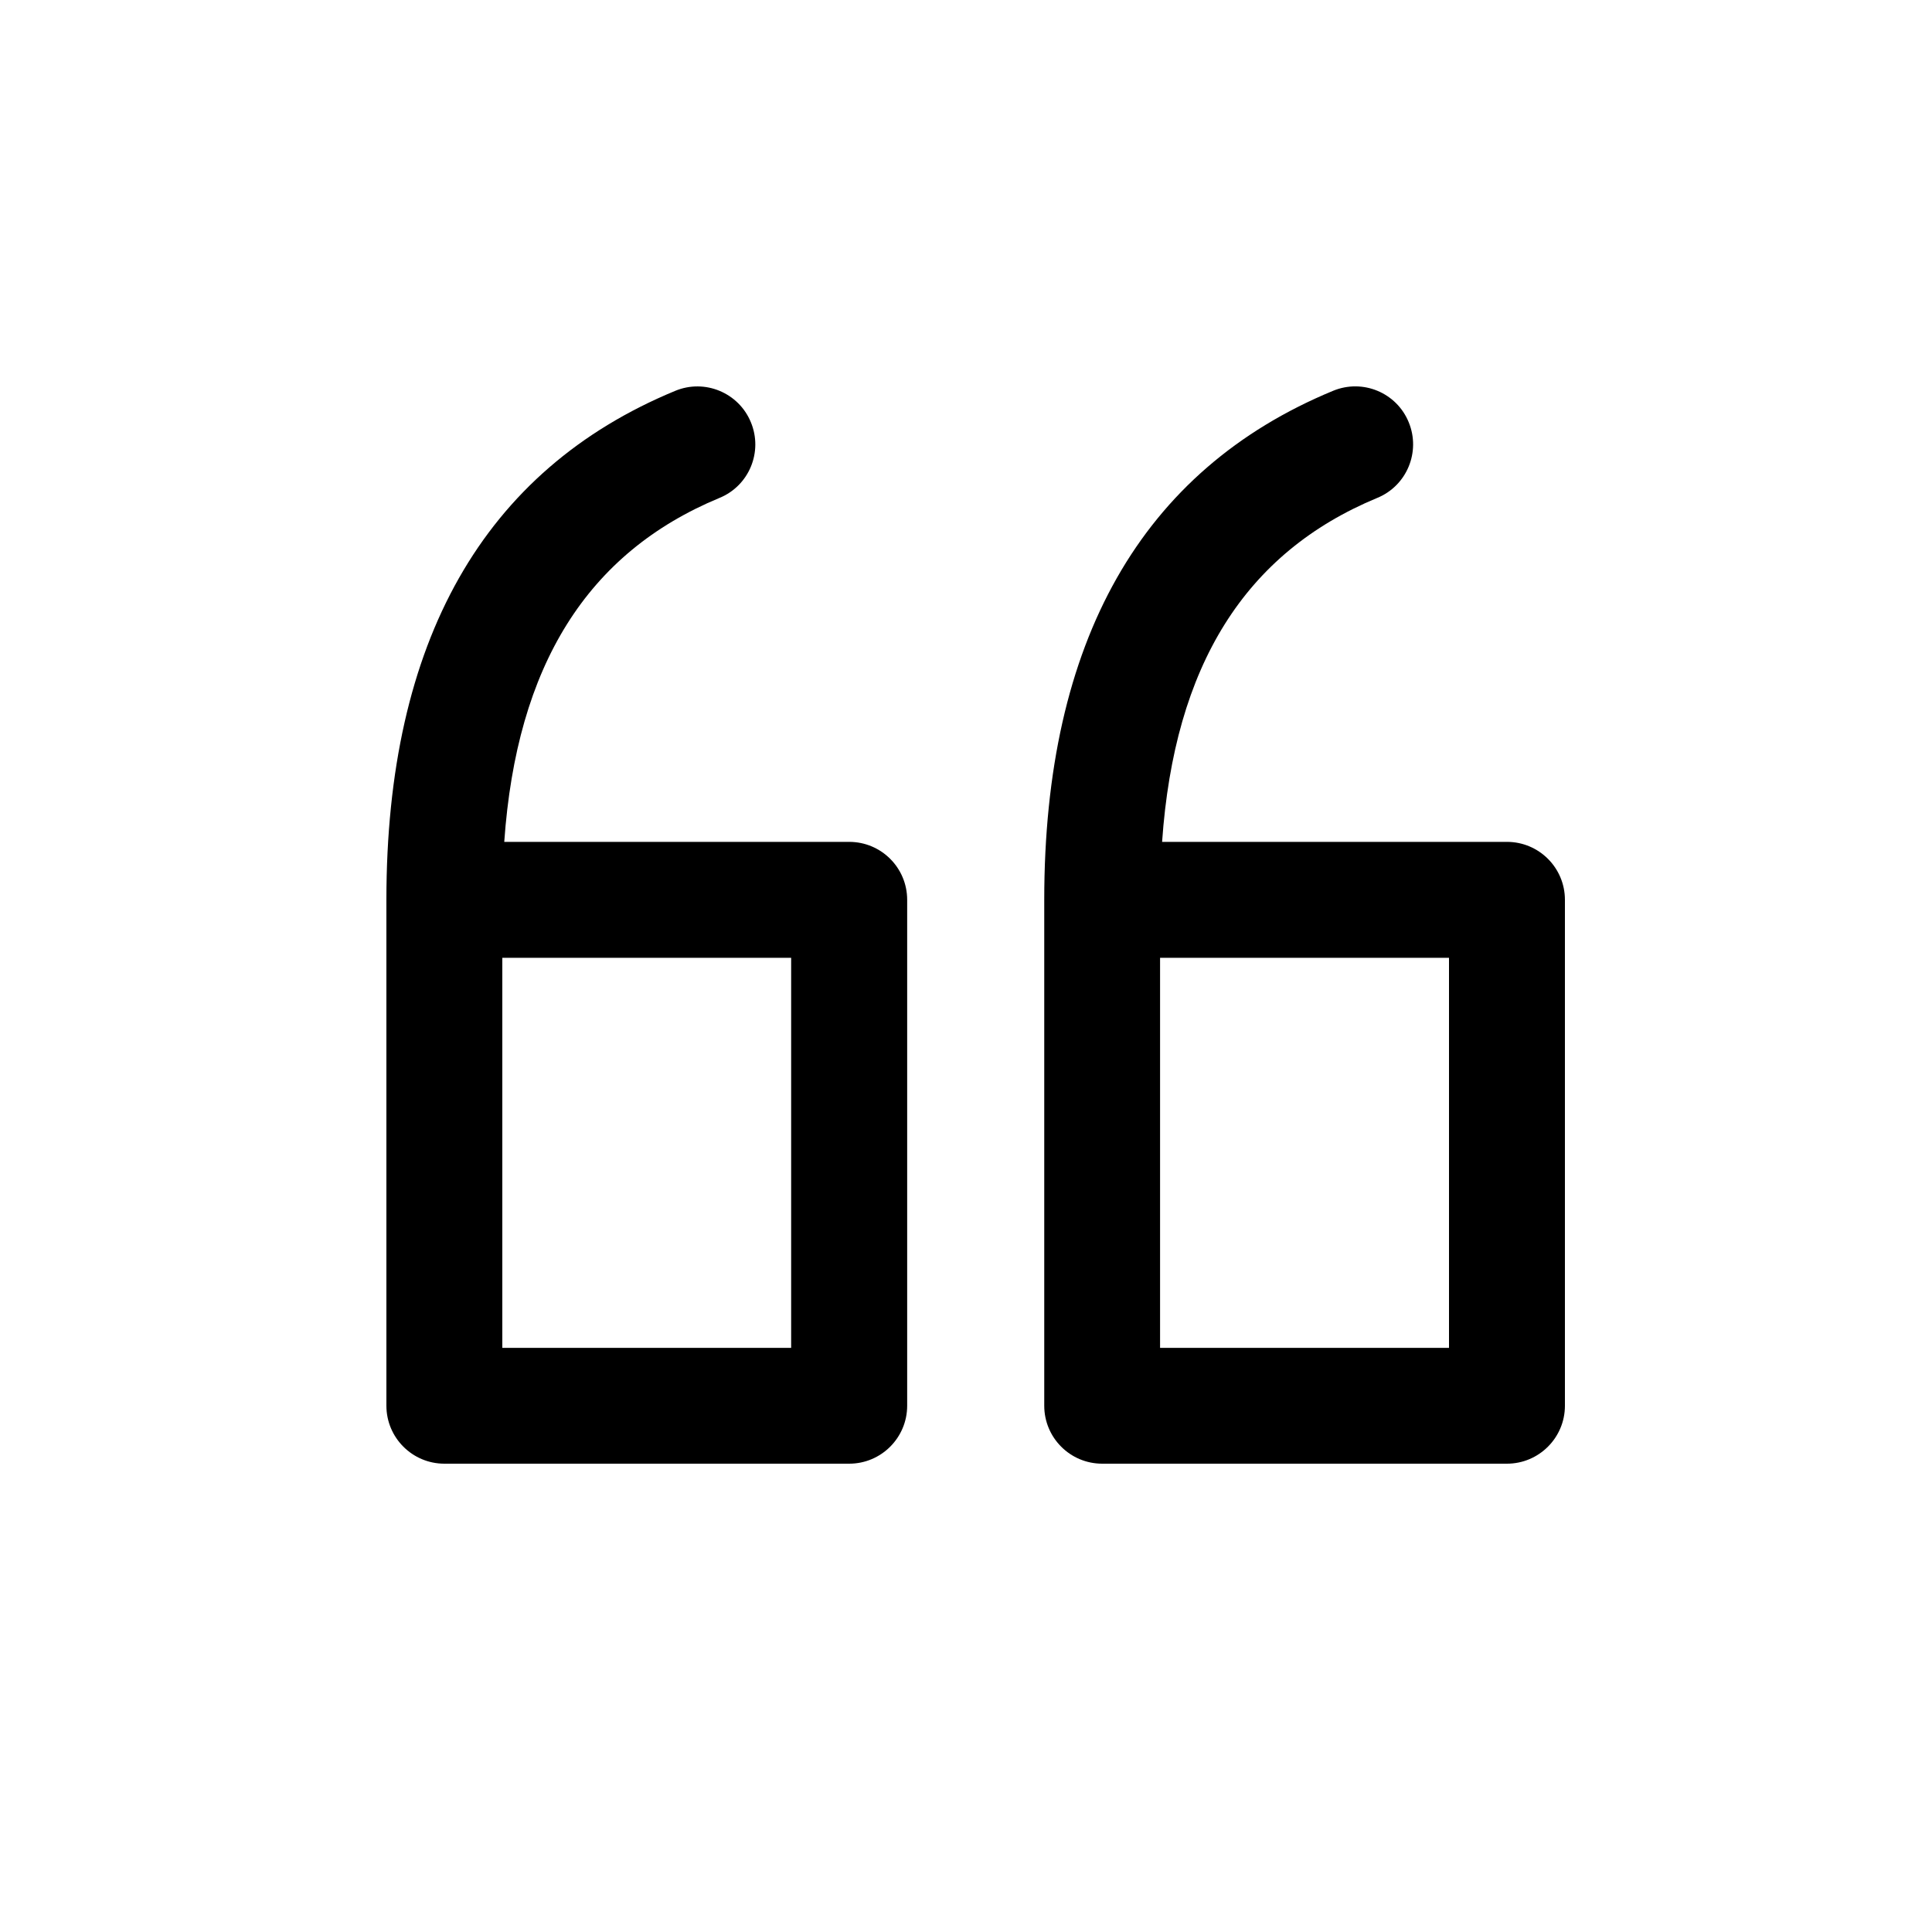 <svg xmlns="http://www.w3.org/2000/svg" viewBox="0 0 20 20">
    <path fill="#000" fill-rule="evenodd" d="M8.791,15.152 L4.6,15.152 C4.269,15.152 4,14.883 4,14.552 L4,9.315 C4,6.639 5.006,4.866 6.99,4.046 C7.296,3.919 7.647,4.065 7.773,4.371 C7.9,4.677 7.755,5.028 7.449,5.154 C6.08,5.721 5.348,6.888 5.22,8.715 L8.791,8.715 C9.122,8.715 9.391,8.983 9.391,9.315 L9.391,14.552 C9.391,14.883 9.122,15.152 8.791,15.152 L8.791,15.152 Z M5.2,13.953 L8.19,13.953 L8.19,9.915 L5.2,9.915 L5.2,13.953 L5.2,13.953 Z M15.6,15.152 L11.41,15.152 C11.078,15.152 10.81,14.883 10.81,14.552 L10.81,9.315 C10.81,6.639 11.816,4.866 13.799,4.046 C14.107,3.918 14.458,4.065 14.583,4.371 C14.709,4.677 14.564,5.028 14.258,5.154 C12.889,5.721 12.157,6.888 12.03,8.715 L15.6,8.715 C15.931,8.715 16.2,8.983 16.2,9.315 L16.2,14.552 C16.2,14.883 15.931,15.152 15.6,15.152 L15.6,15.152 Z M12.009,13.953 L15,13.953 L15,9.915 L12.009,9.915 L12.009,13.953 L12.009,13.953 Z"/>
</svg>
